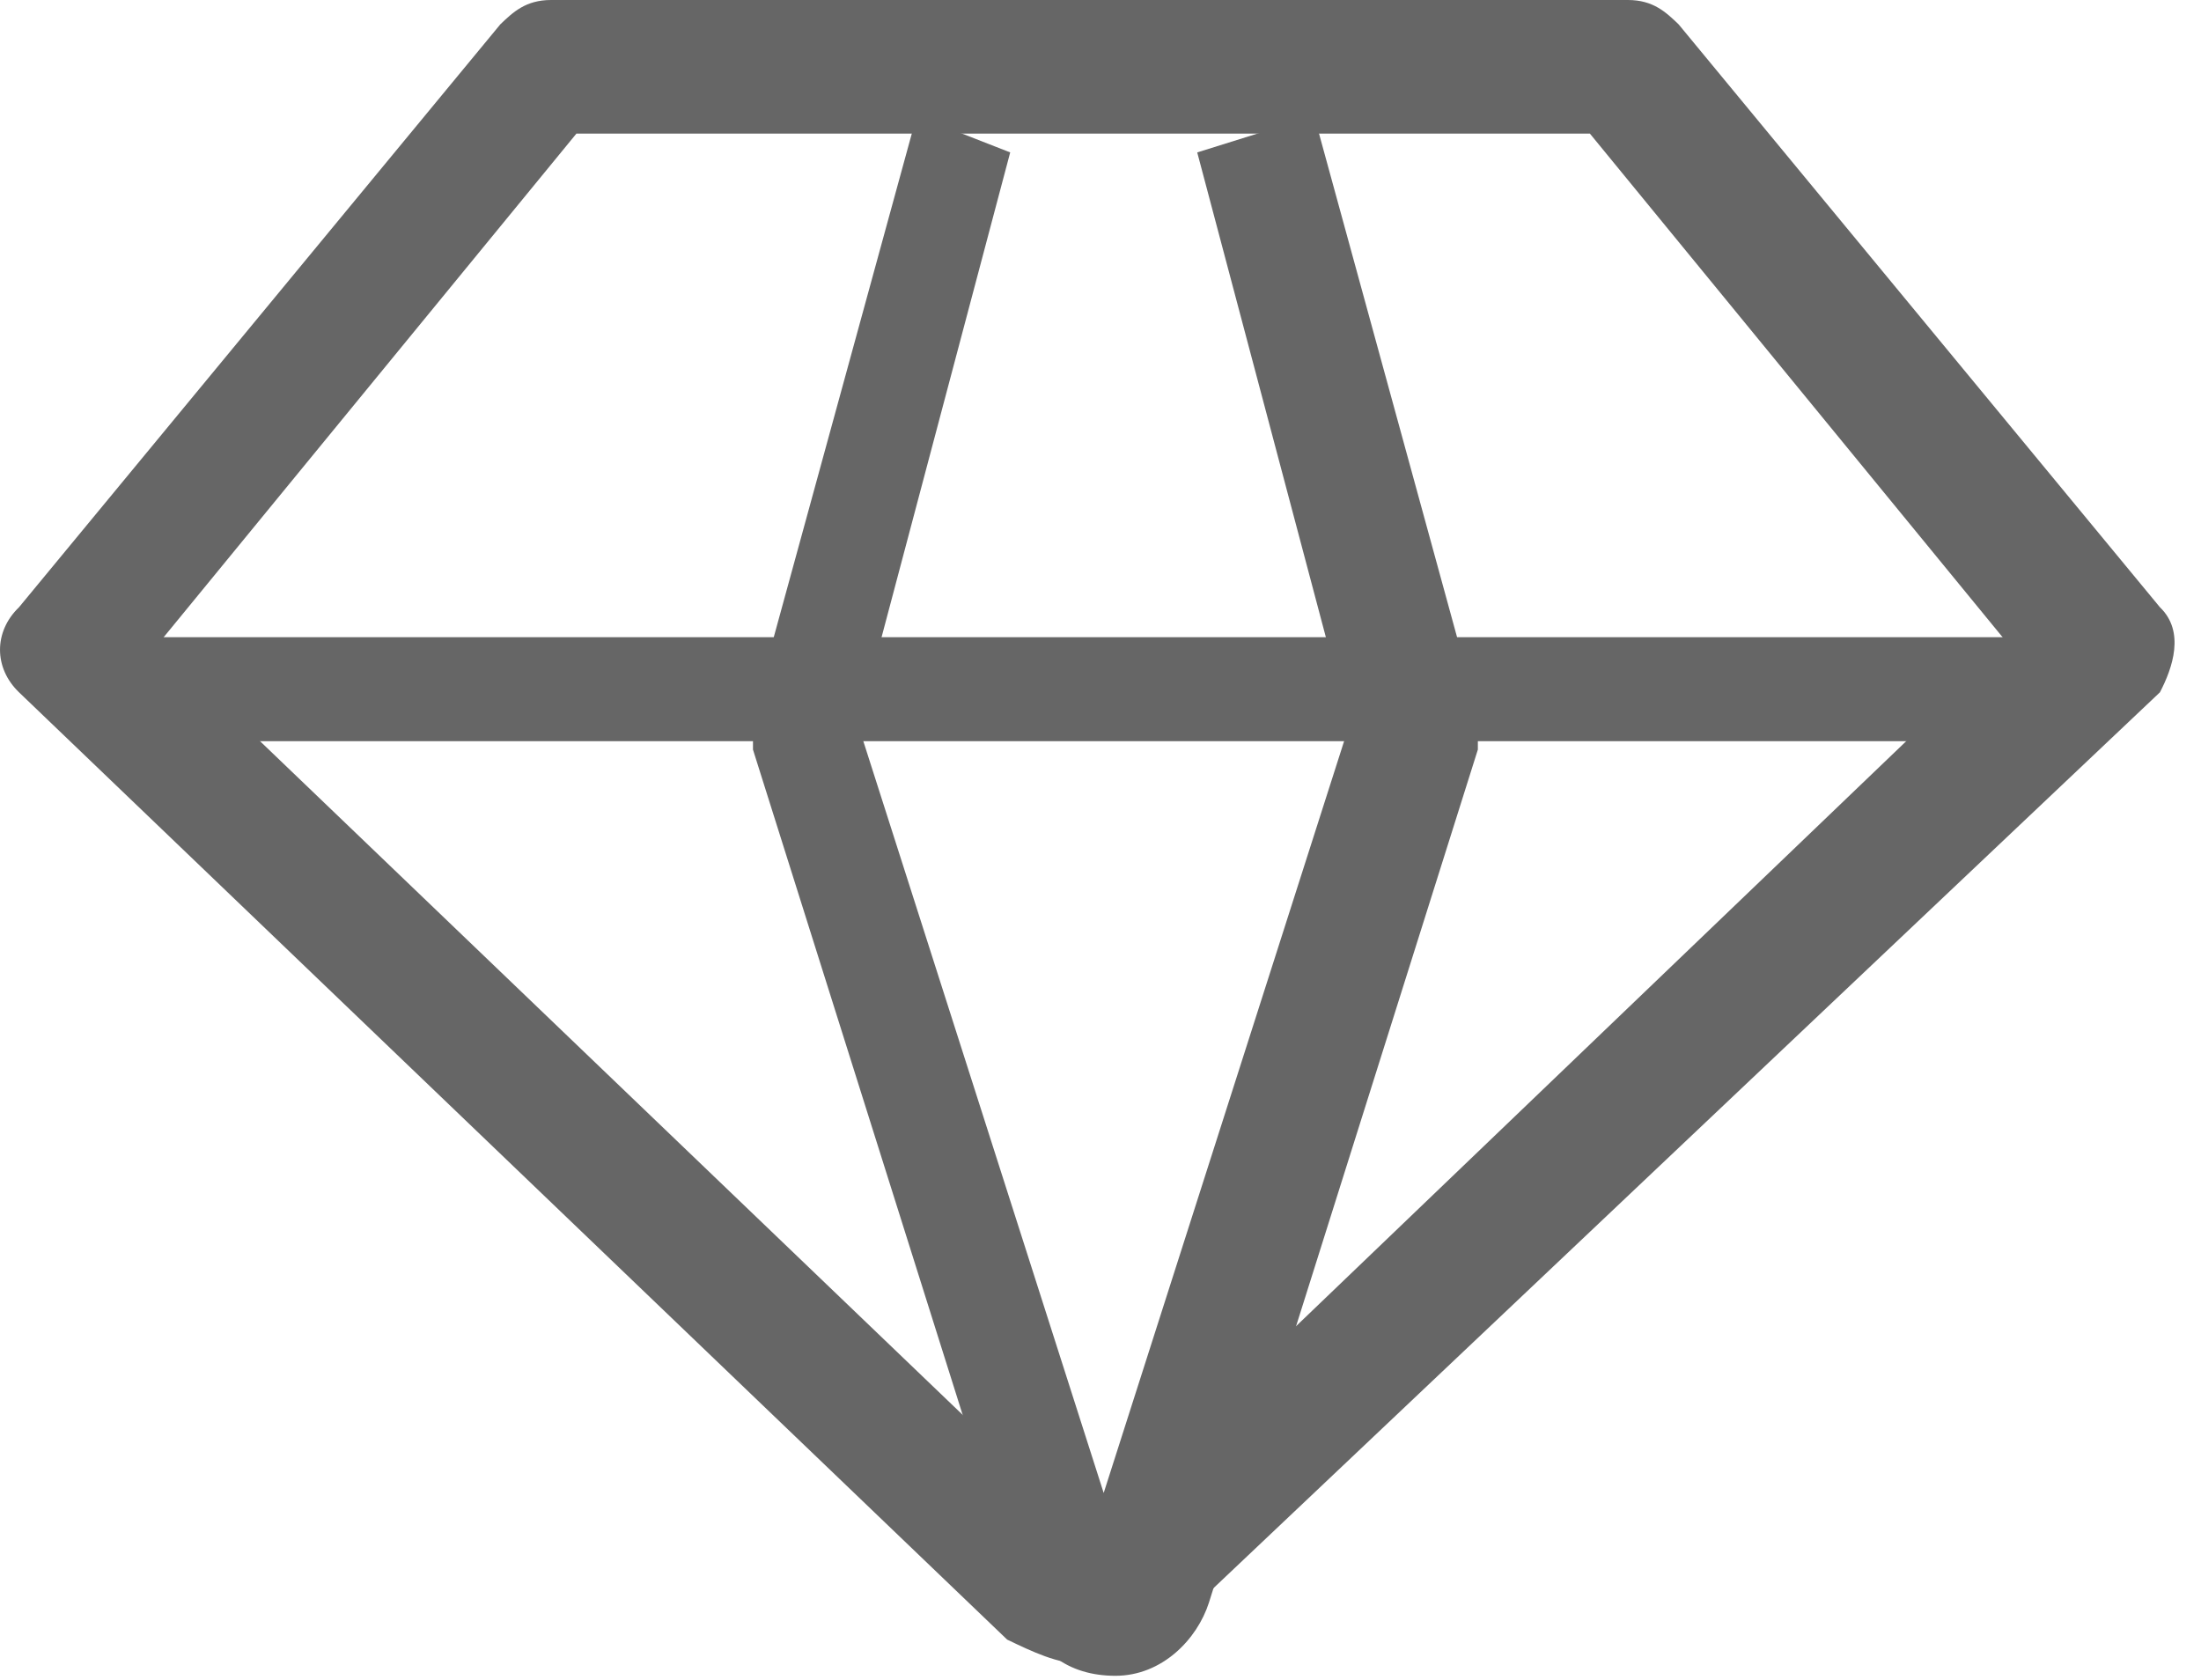 <?xml version="1.0" encoding="UTF-8"?>
<svg width="38px" height="29px" viewBox="0 0 38 29" version="1.1" xmlns="http://www.w3.org/2000/svg" xmlns:xlink="http://www.w3.org/1999/xlink">
    <!-- Generator: Sketch 42 (36781) - http://www.bohemiancoding.com/sketch -->
    <title>diamond-icon</title>
    <desc>Created with Sketch.</desc>
    <defs></defs>
    <g id="Home" stroke="none" stroke-width="1" fill="none" fill-rule="evenodd">
        <g transform="translate(-409, -1696)" id="Group-26" fill="#666666">
            <g transform="translate(175, 1696)">
                <g id="diamond-icon" transform="translate(234, 0)">
                    <path d="M18.7,28.724 C18.263,28.724 17.825,28.514 17.388,28.304 L0.328,11.951 C-0.109,11.531 -0.109,10.902 0.328,10.483 L8.639,0.419 C8.858,0.21 9.077,0 9.514,0 L28.105,0 C28.542,0 28.761,0.21 28.98,0.419 L37.291,10.483 C37.728,10.902 37.51,11.531 37.291,11.951 L20.012,28.304 C19.575,28.724 19.138,28.724 18.7,28.724 L18.7,28.724 Z M2.734,11.112 L18.7,26.418 L34.666,11.112 L27.449,2.306 L9.952,2.306 L2.734,11.112 L2.734,11.112 Z" id="Fill-1"></path>
                    <polygon id="Fill-3" points="2 11 35.968 11 35.968 12.795 2 12.795"></polygon>
                    <path d="M17.441,2.631 L14.817,12.519 L19.055,25.773 L23.294,12.519 L20.67,2.631 L22.689,2 L25.515,12.309 L25.515,12.94 L20.872,27.666 C20.67,28.297 20.065,28.929 19.257,28.929 C18.45,28.929 17.844,28.508 17.642,27.666 L13,12.94 L13,12.309 L15.826,2 L17.441,2.631 L17.441,2.631 Z" id="Fill-4"></path>
                </g>
            </g>
        </g>
    </g>
</svg>